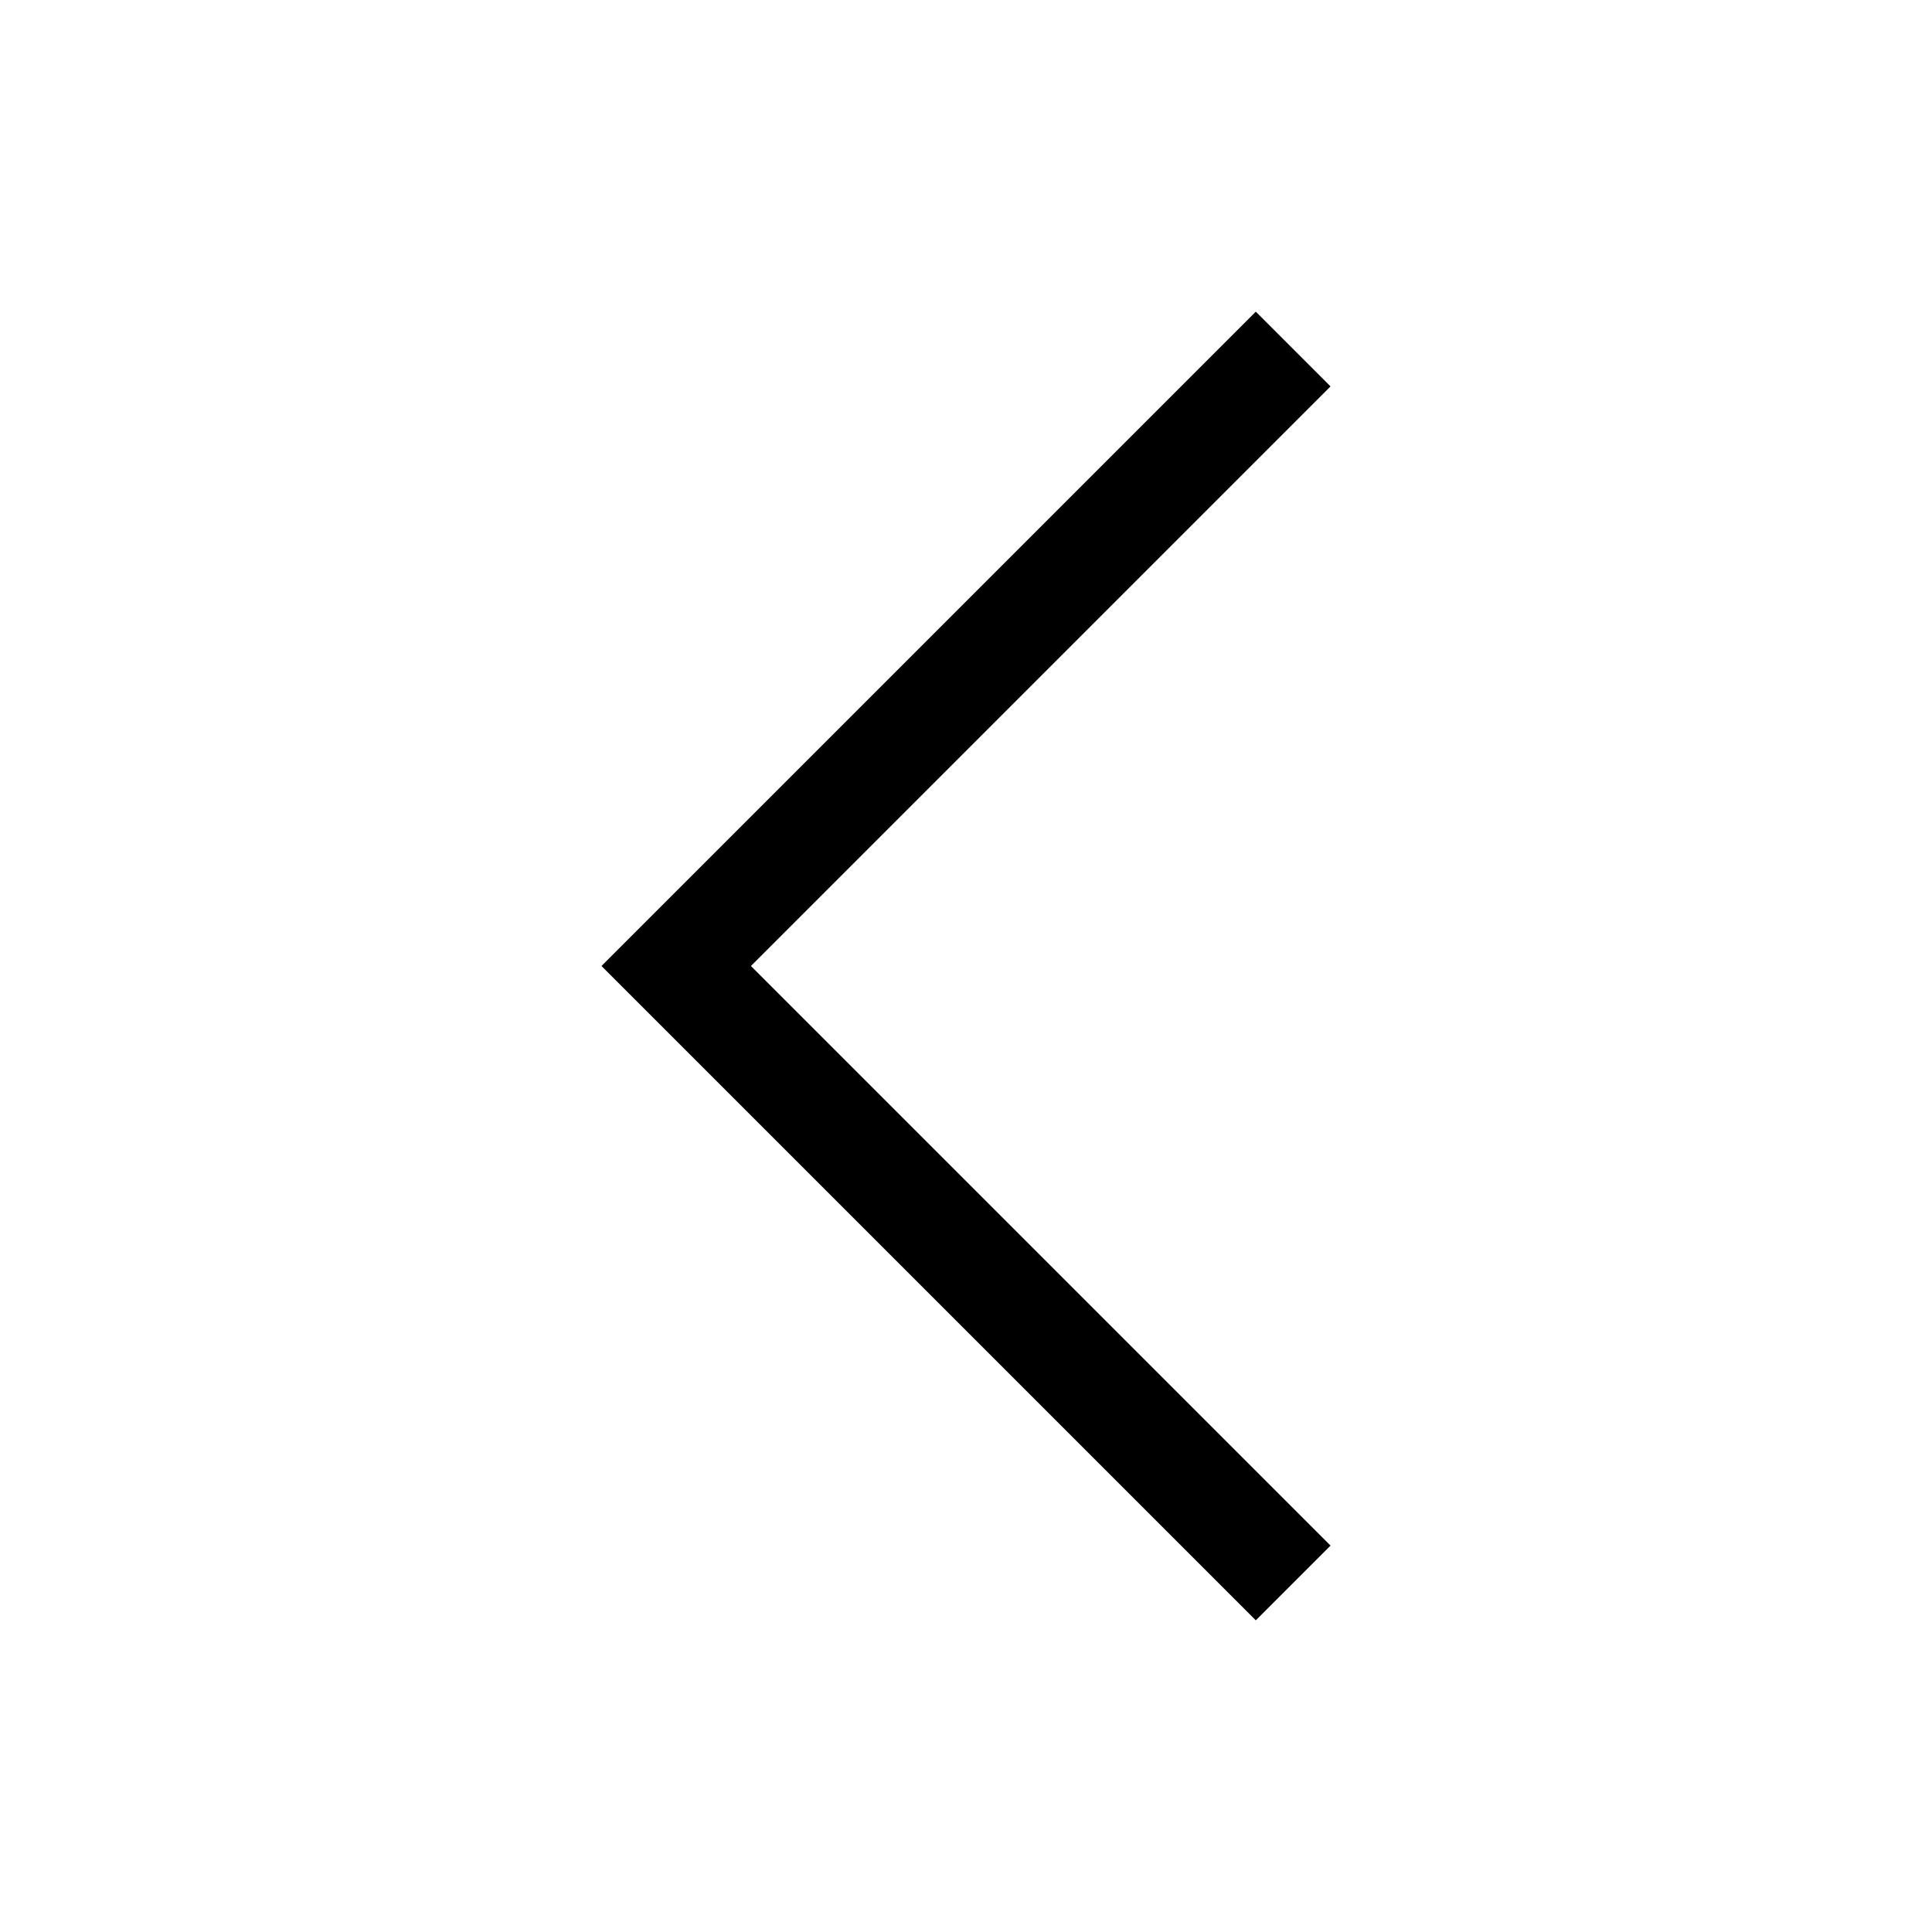 <?xml version="1.0" encoding="utf-8"?>
<!-- Generator: Adobe Illustrator 17.1.0, SVG Export Plug-In . SVG Version: 6.00 Build 0)  -->
<!DOCTYPE svg PUBLIC "-//W3C//DTD SVG 1.1//EN" "http://www.w3.org/Graphics/SVG/1.1/DTD/svg11.dtd">
<svg version="1.1" id="Livello_1" xmlns="http://www.w3.org/2000/svg" xmlns:xlink="http://www.w3.org/1999/xlink" x="0px" y="0px"
	 viewBox="0 0 256 256" enable-background="new 0 0 256 256" xml:space="preserve">
<path d="M89.6,118.1L89.6,118.1l76.8-76.8l9.9,9.9L99.5,128l76.8,76.8l-9.9,9.9l-76.8-76.8l0,0l-9.9-9.9l8.9-8.9L89.6,118.1z"/>
</svg>
